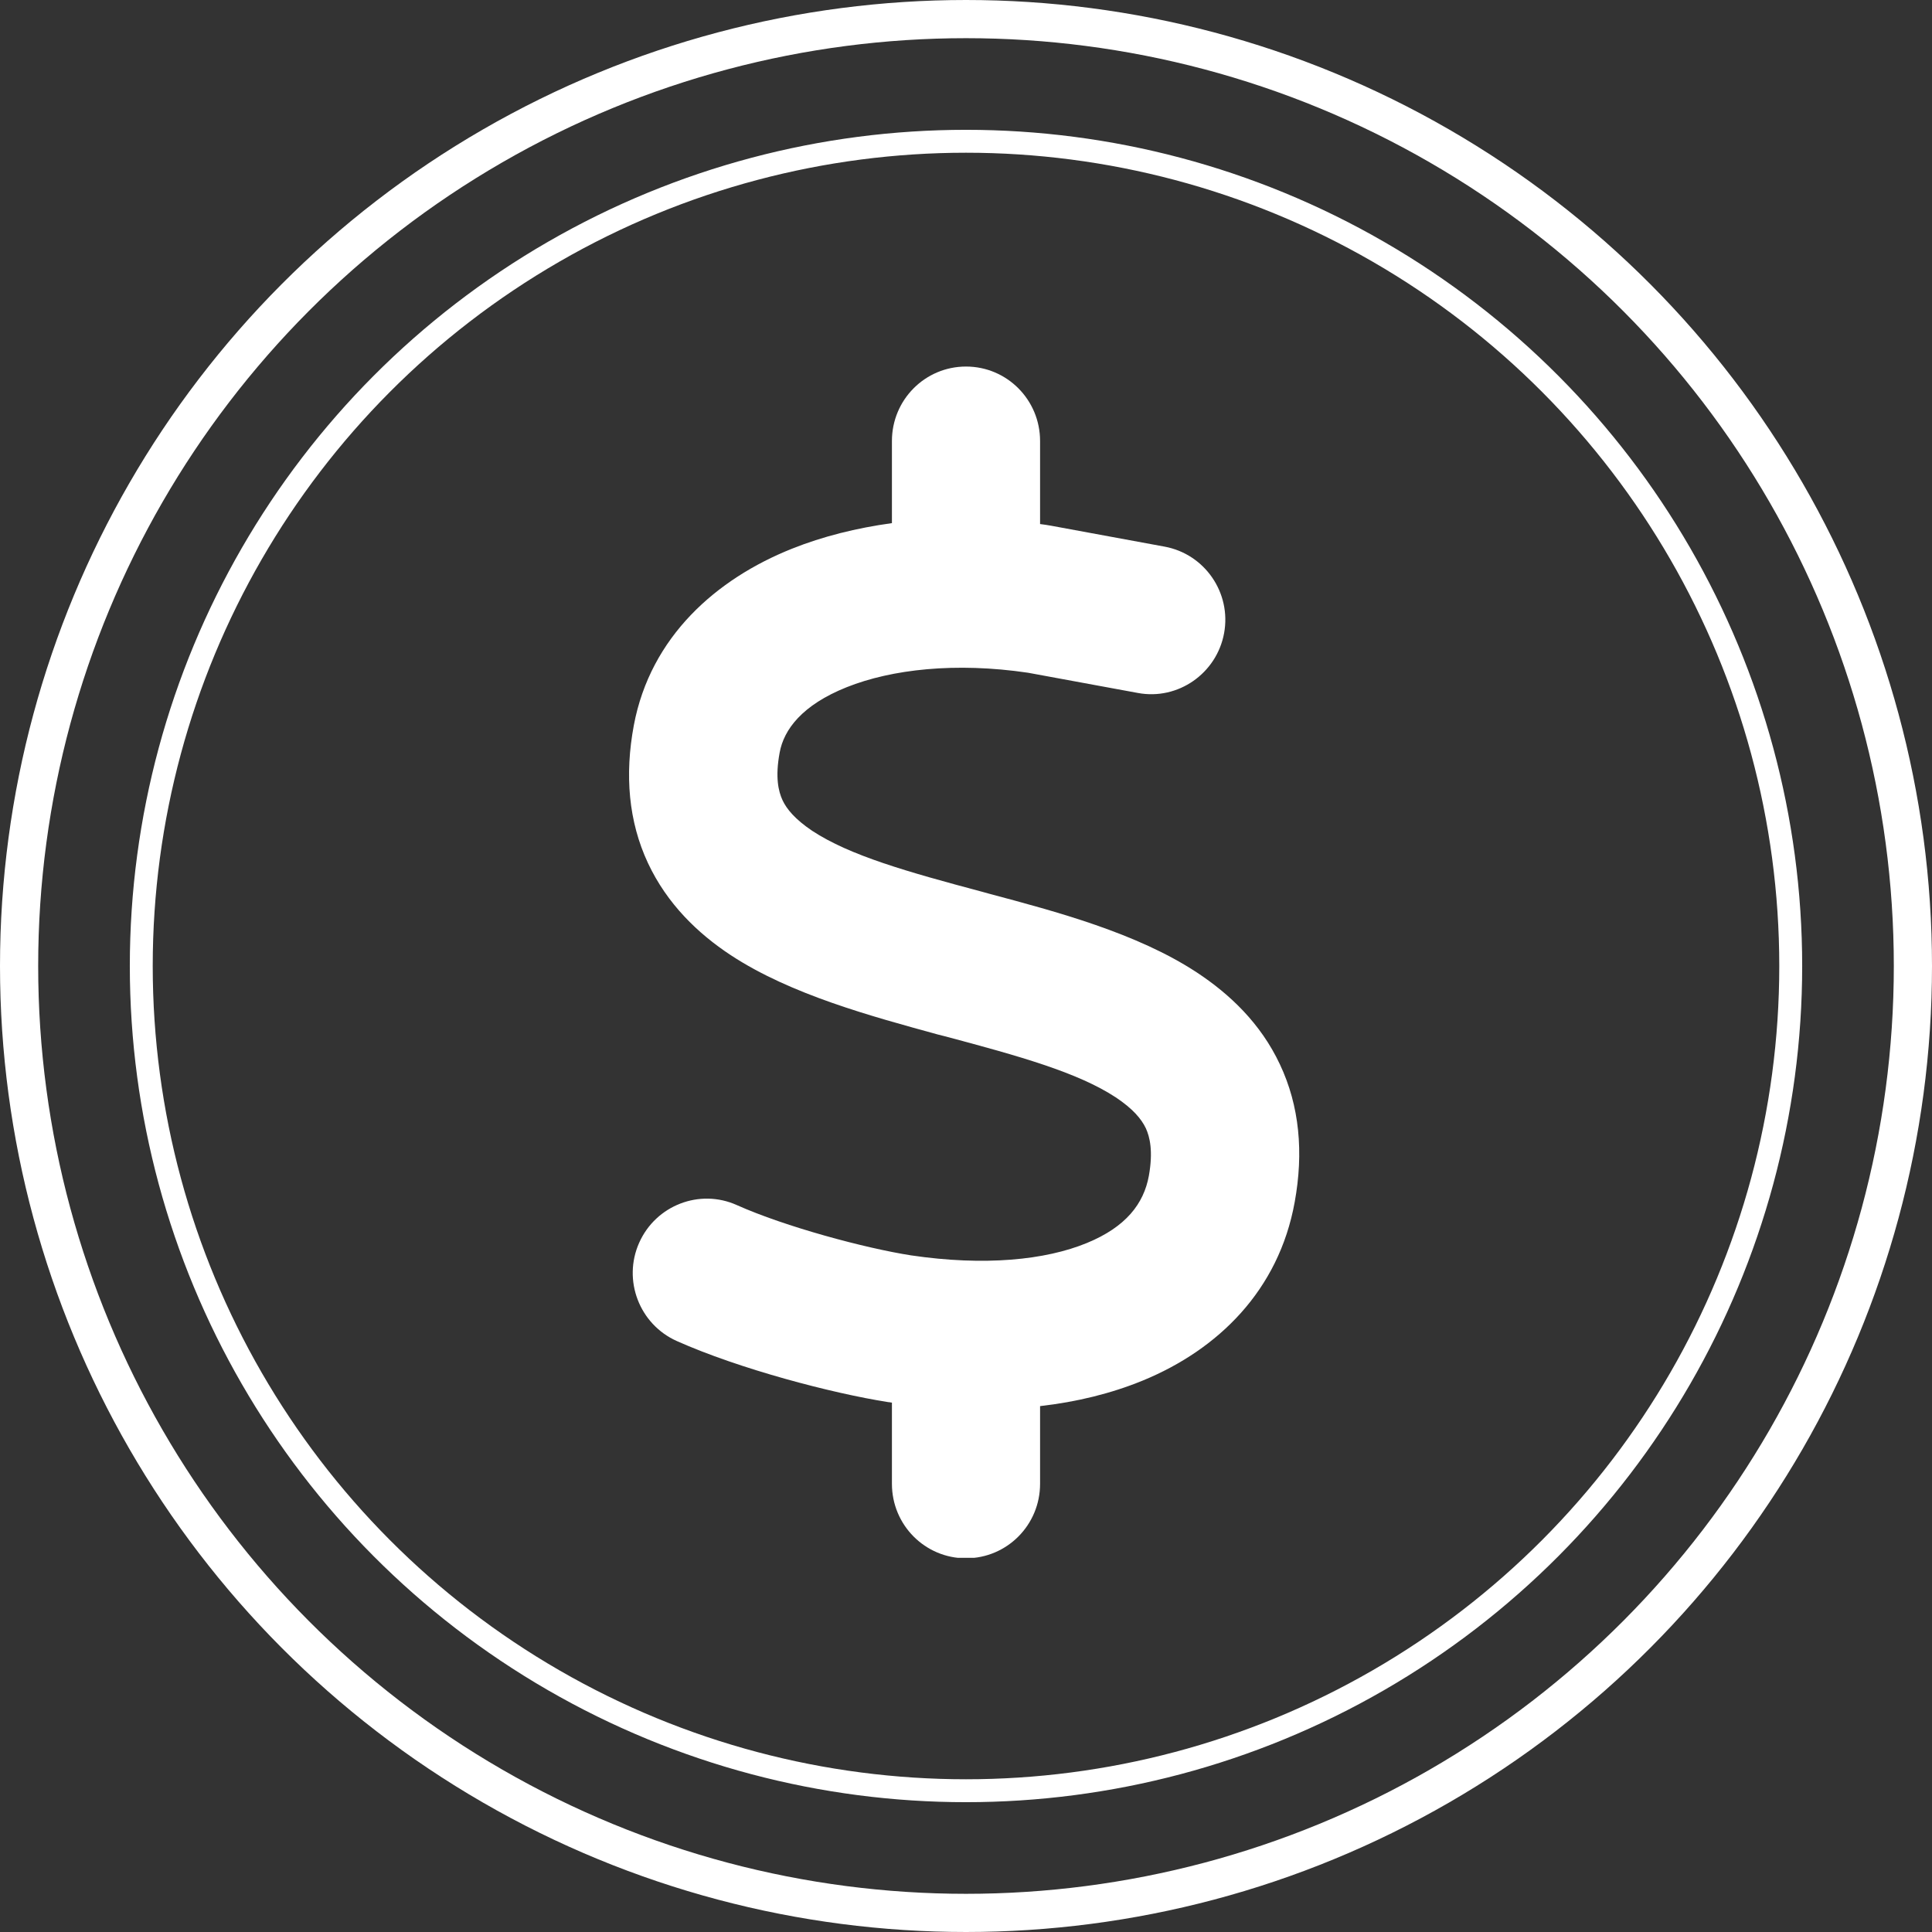 <svg width="253" height="253" viewBox="0 0 253 253" fill="none" xmlns="http://www.w3.org/2000/svg">
<rect x="0" y="0" width="253" height="253" fill="#333333" stroke="none"/>
<circle cx="126.5" cy="126.5" r="108" stroke="white" stroke-width="3"/>
<circle cx="126.5" cy="126.5" r="124" stroke="white" stroke-width="5"/>
<g clip-path="url(#clip0_13_25)">
<path d="M126.5 48C131.865 48 136.2 52.357 136.2 57.75V68.627C136.685 68.688 137.14 68.749 137.625 68.841C137.746 68.871 137.837 68.871 137.958 68.902L152.508 71.583C157.782 72.558 161.268 77.646 160.298 82.917C159.328 88.188 154.266 91.723 149.022 90.748L134.624 88.097C125.136 86.695 116.77 87.64 110.889 89.986C105.008 92.332 102.644 95.562 102.098 98.548C101.492 101.808 101.947 103.636 102.462 104.763C103.008 105.952 104.129 107.292 106.342 108.785C111.283 112.045 118.861 114.178 128.682 116.798L129.562 117.042C138.231 119.358 148.84 122.161 156.722 127.341C161.026 130.174 165.088 134.013 167.604 139.376C170.18 144.83 170.726 150.923 169.544 157.413C167.452 168.991 159.51 176.73 149.659 180.783C145.506 182.489 140.989 183.586 136.2 184.134V194.311C136.2 199.704 131.865 204.061 126.5 204.061C121.135 204.061 116.8 199.704 116.8 194.311V183.677C116.679 183.647 116.527 183.647 116.406 183.616H116.345C108.949 182.459 96.794 179.259 88.609 175.603C83.729 173.409 81.516 167.651 83.699 162.745C85.881 157.84 91.61 155.616 96.491 157.809C102.826 160.643 113.253 163.446 119.286 164.391C128.955 165.823 136.927 165 142.323 162.776C147.446 160.673 149.78 157.627 150.447 153.97C151.023 150.741 150.568 148.882 150.053 147.755C149.477 146.536 148.355 145.195 146.112 143.702C141.141 140.442 133.532 138.309 123.681 135.689L122.832 135.476C114.193 133.099 103.584 130.266 95.703 125.086C91.398 122.252 87.367 118.383 84.851 113.02C82.304 107.566 81.789 101.473 83.001 94.983C85.184 83.344 93.853 75.787 103.705 71.857C107.737 70.242 112.162 69.145 116.8 68.505V57.75C116.8 52.357 121.135 48 126.5 48Z" fill="white"/>
</g>
<defs>
<clipPath id="clip0_13_25">
<rect width="97" height="156" fill="white" transform="translate(78 48)"/>
</clipPath>
</defs>
</svg>
